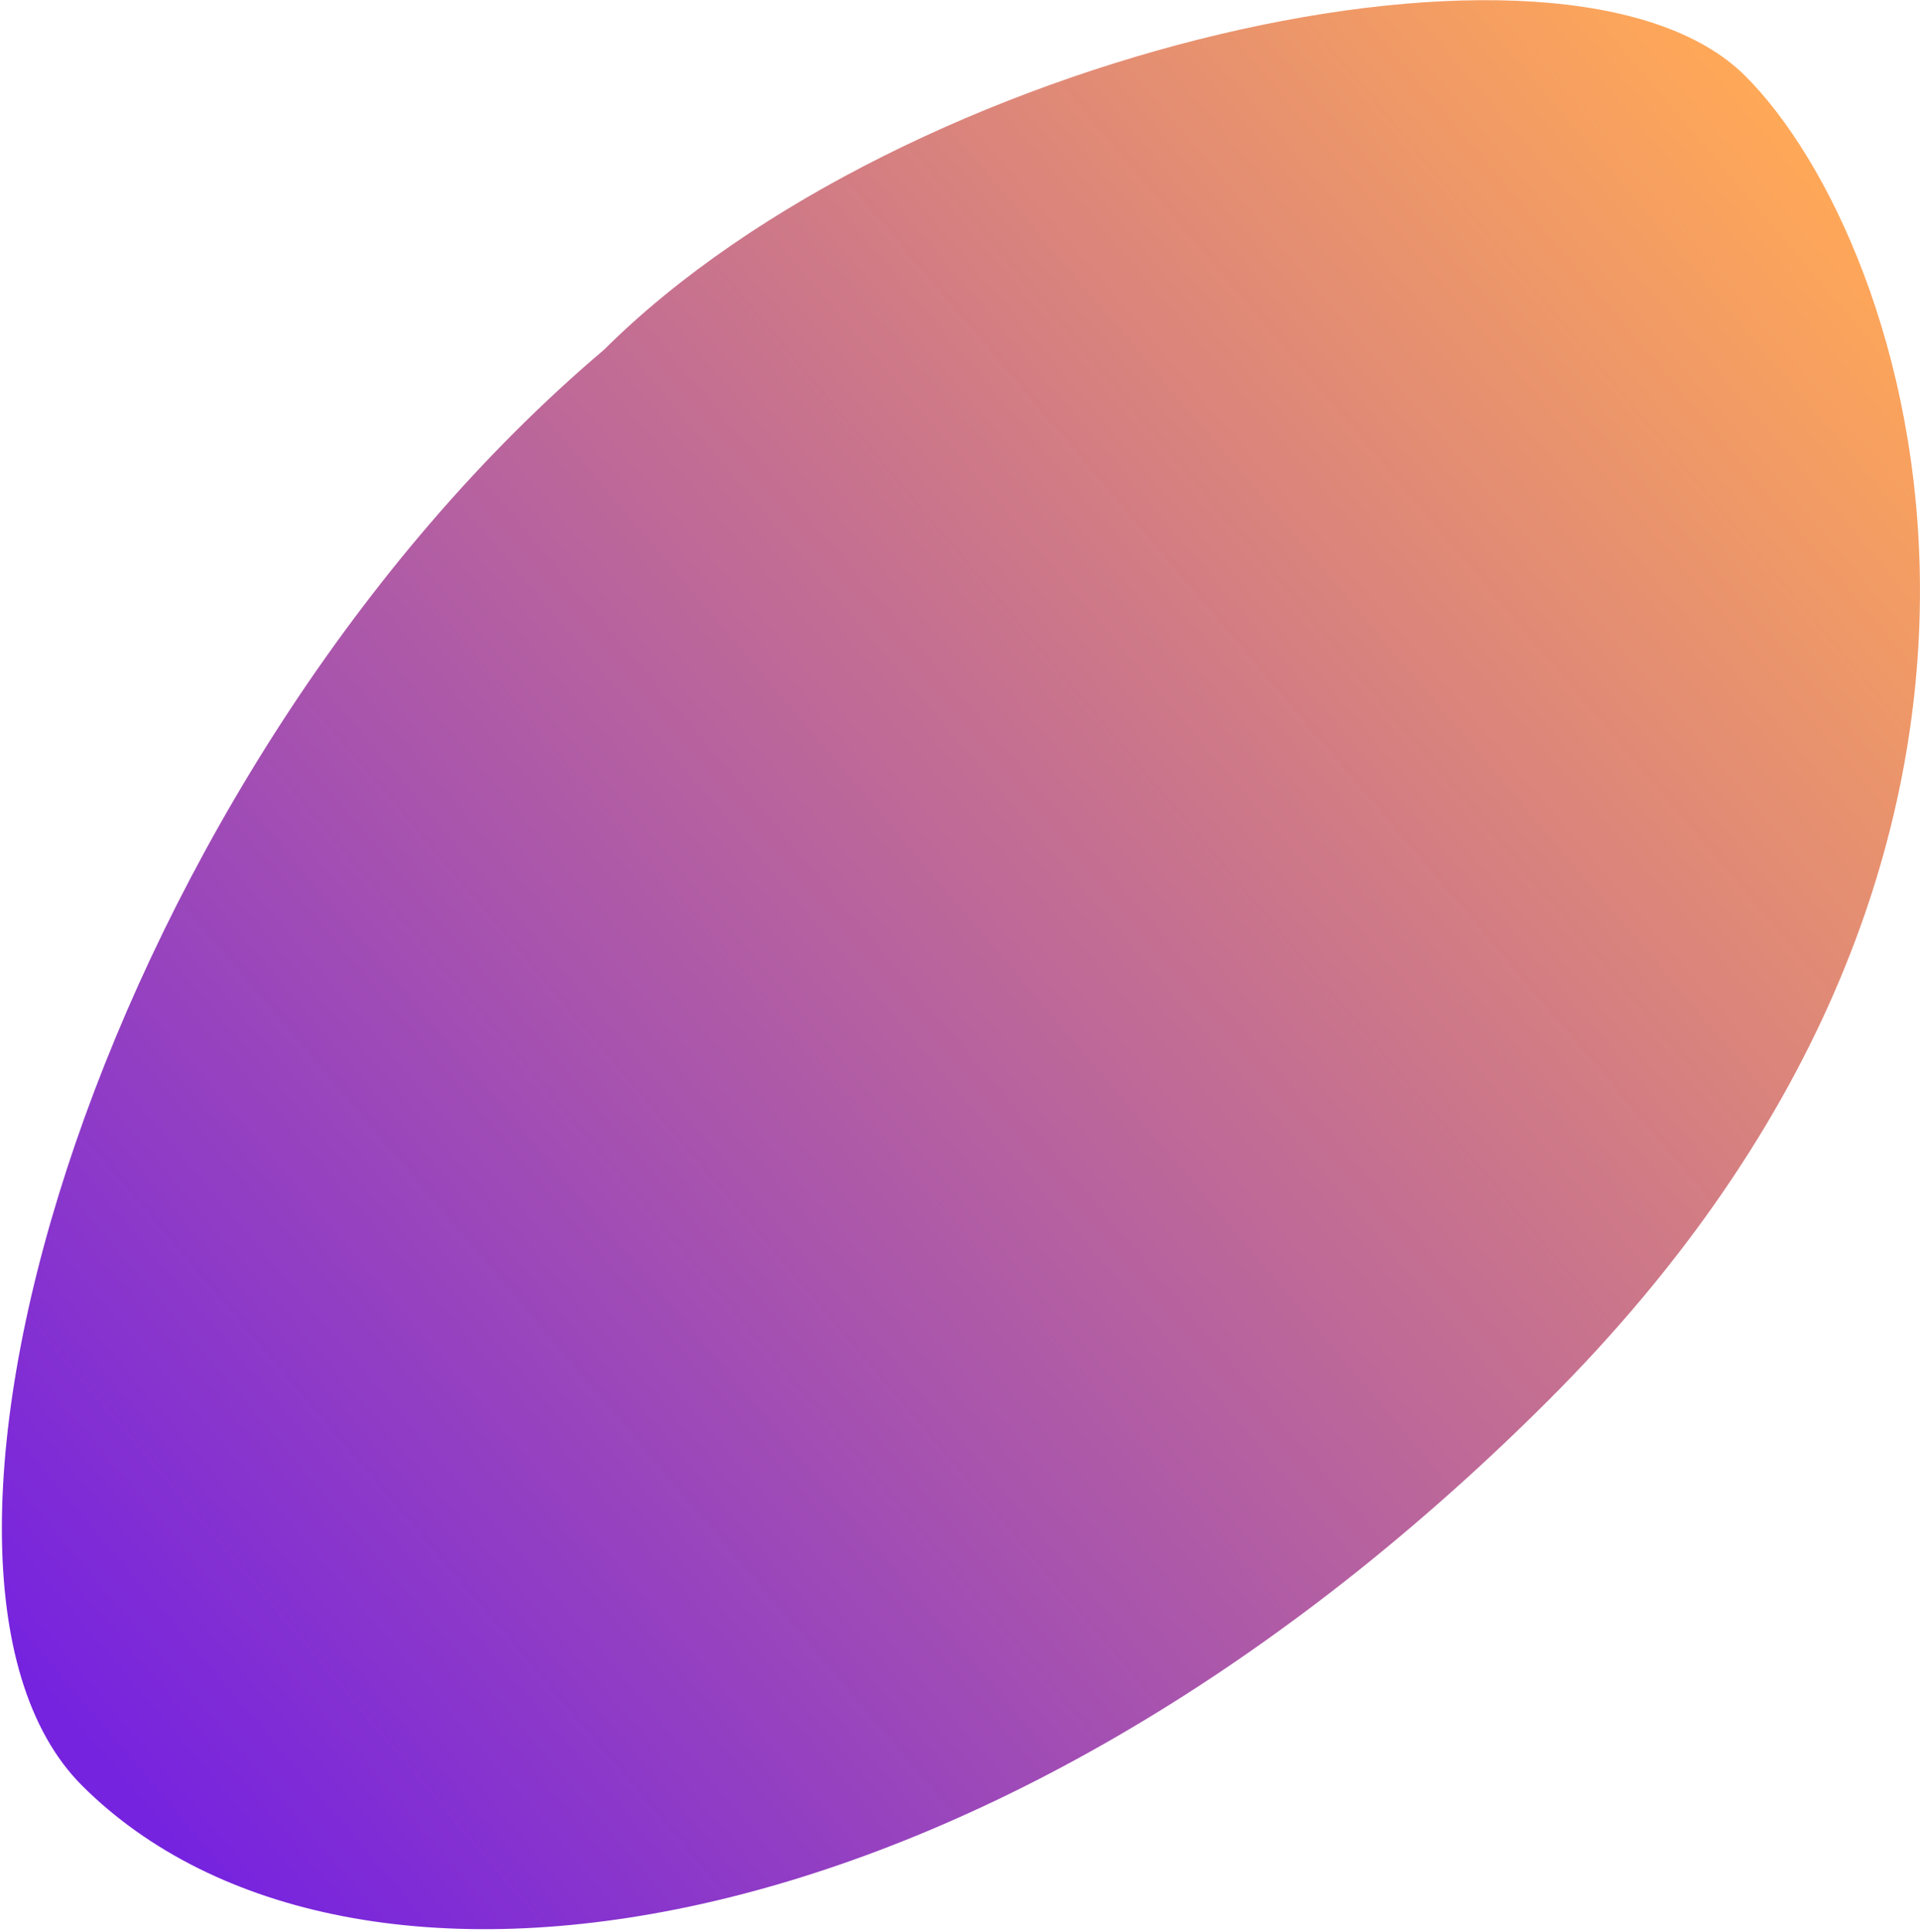 <svg width="468" height="471" viewBox="0 0 468 471" fill="none" xmlns="http://www.w3.org/2000/svg">
<path d="M147.249 85.249C26.624 187.466 -33.313 382.184 20.068 435.373C84.623 499.695 239.391 478.929 376.993 341.813C514.594 204.696 465.932 58.897 425.383 18.493C381.903 -24.83 220.273 12.482 147.249 85.249Z" fill="url(#paint0_linear_1271_345)"/>
<defs>
<linearGradient id="paint0_linear_1271_345" x1="452.839" y1="49.706" x2="16.08" y2="419.815" gradientUnits="userSpaceOnUse">
<stop stop-color="#FFBC58"/>
<stop offset="0" stop-color="#FFA858"/>
<stop offset="1" stop-color="#7623DF"/>
</linearGradient>
</defs>
</svg>
